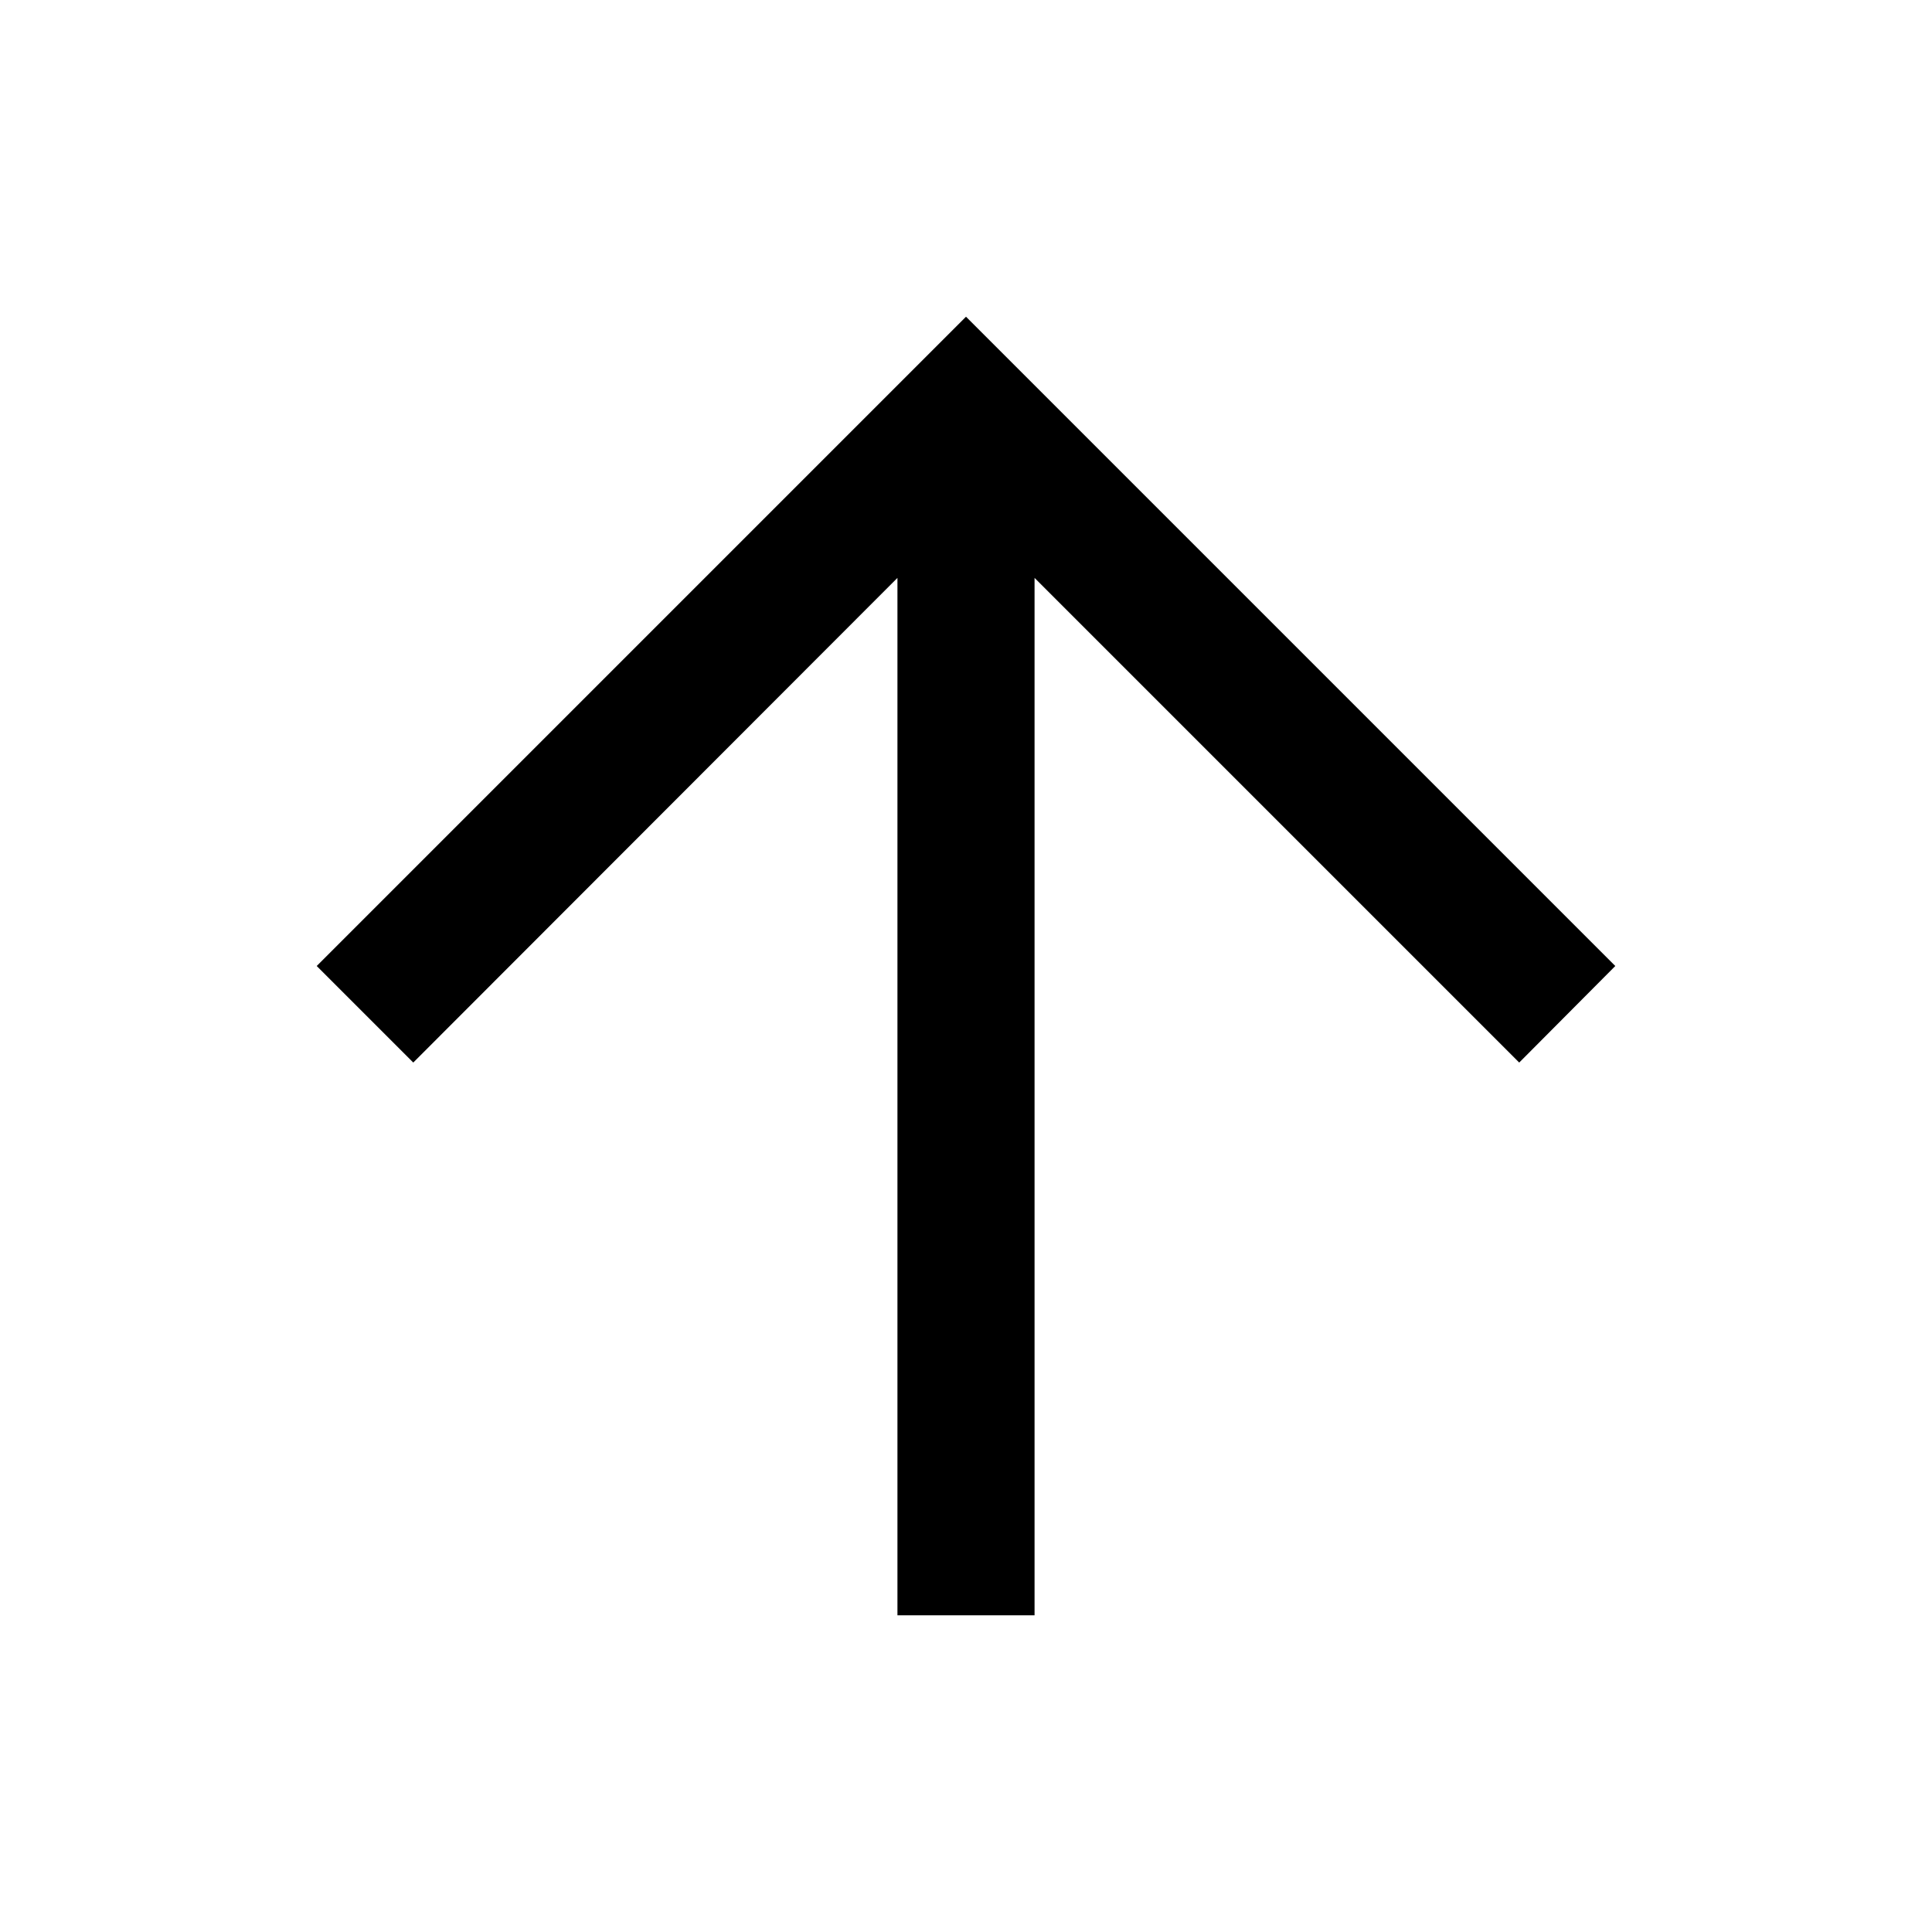 <svg xmlns="http://www.w3.org/2000/svg" width="48" height="48" viewBox="0 96 960 960"><path d="M445.935 898.63V383.152L205.348 623.978 157.37 576 480 253.37 802.63 576l-47.739 47.978-240.826-240.826V898.63h-68.13Z"/></svg>